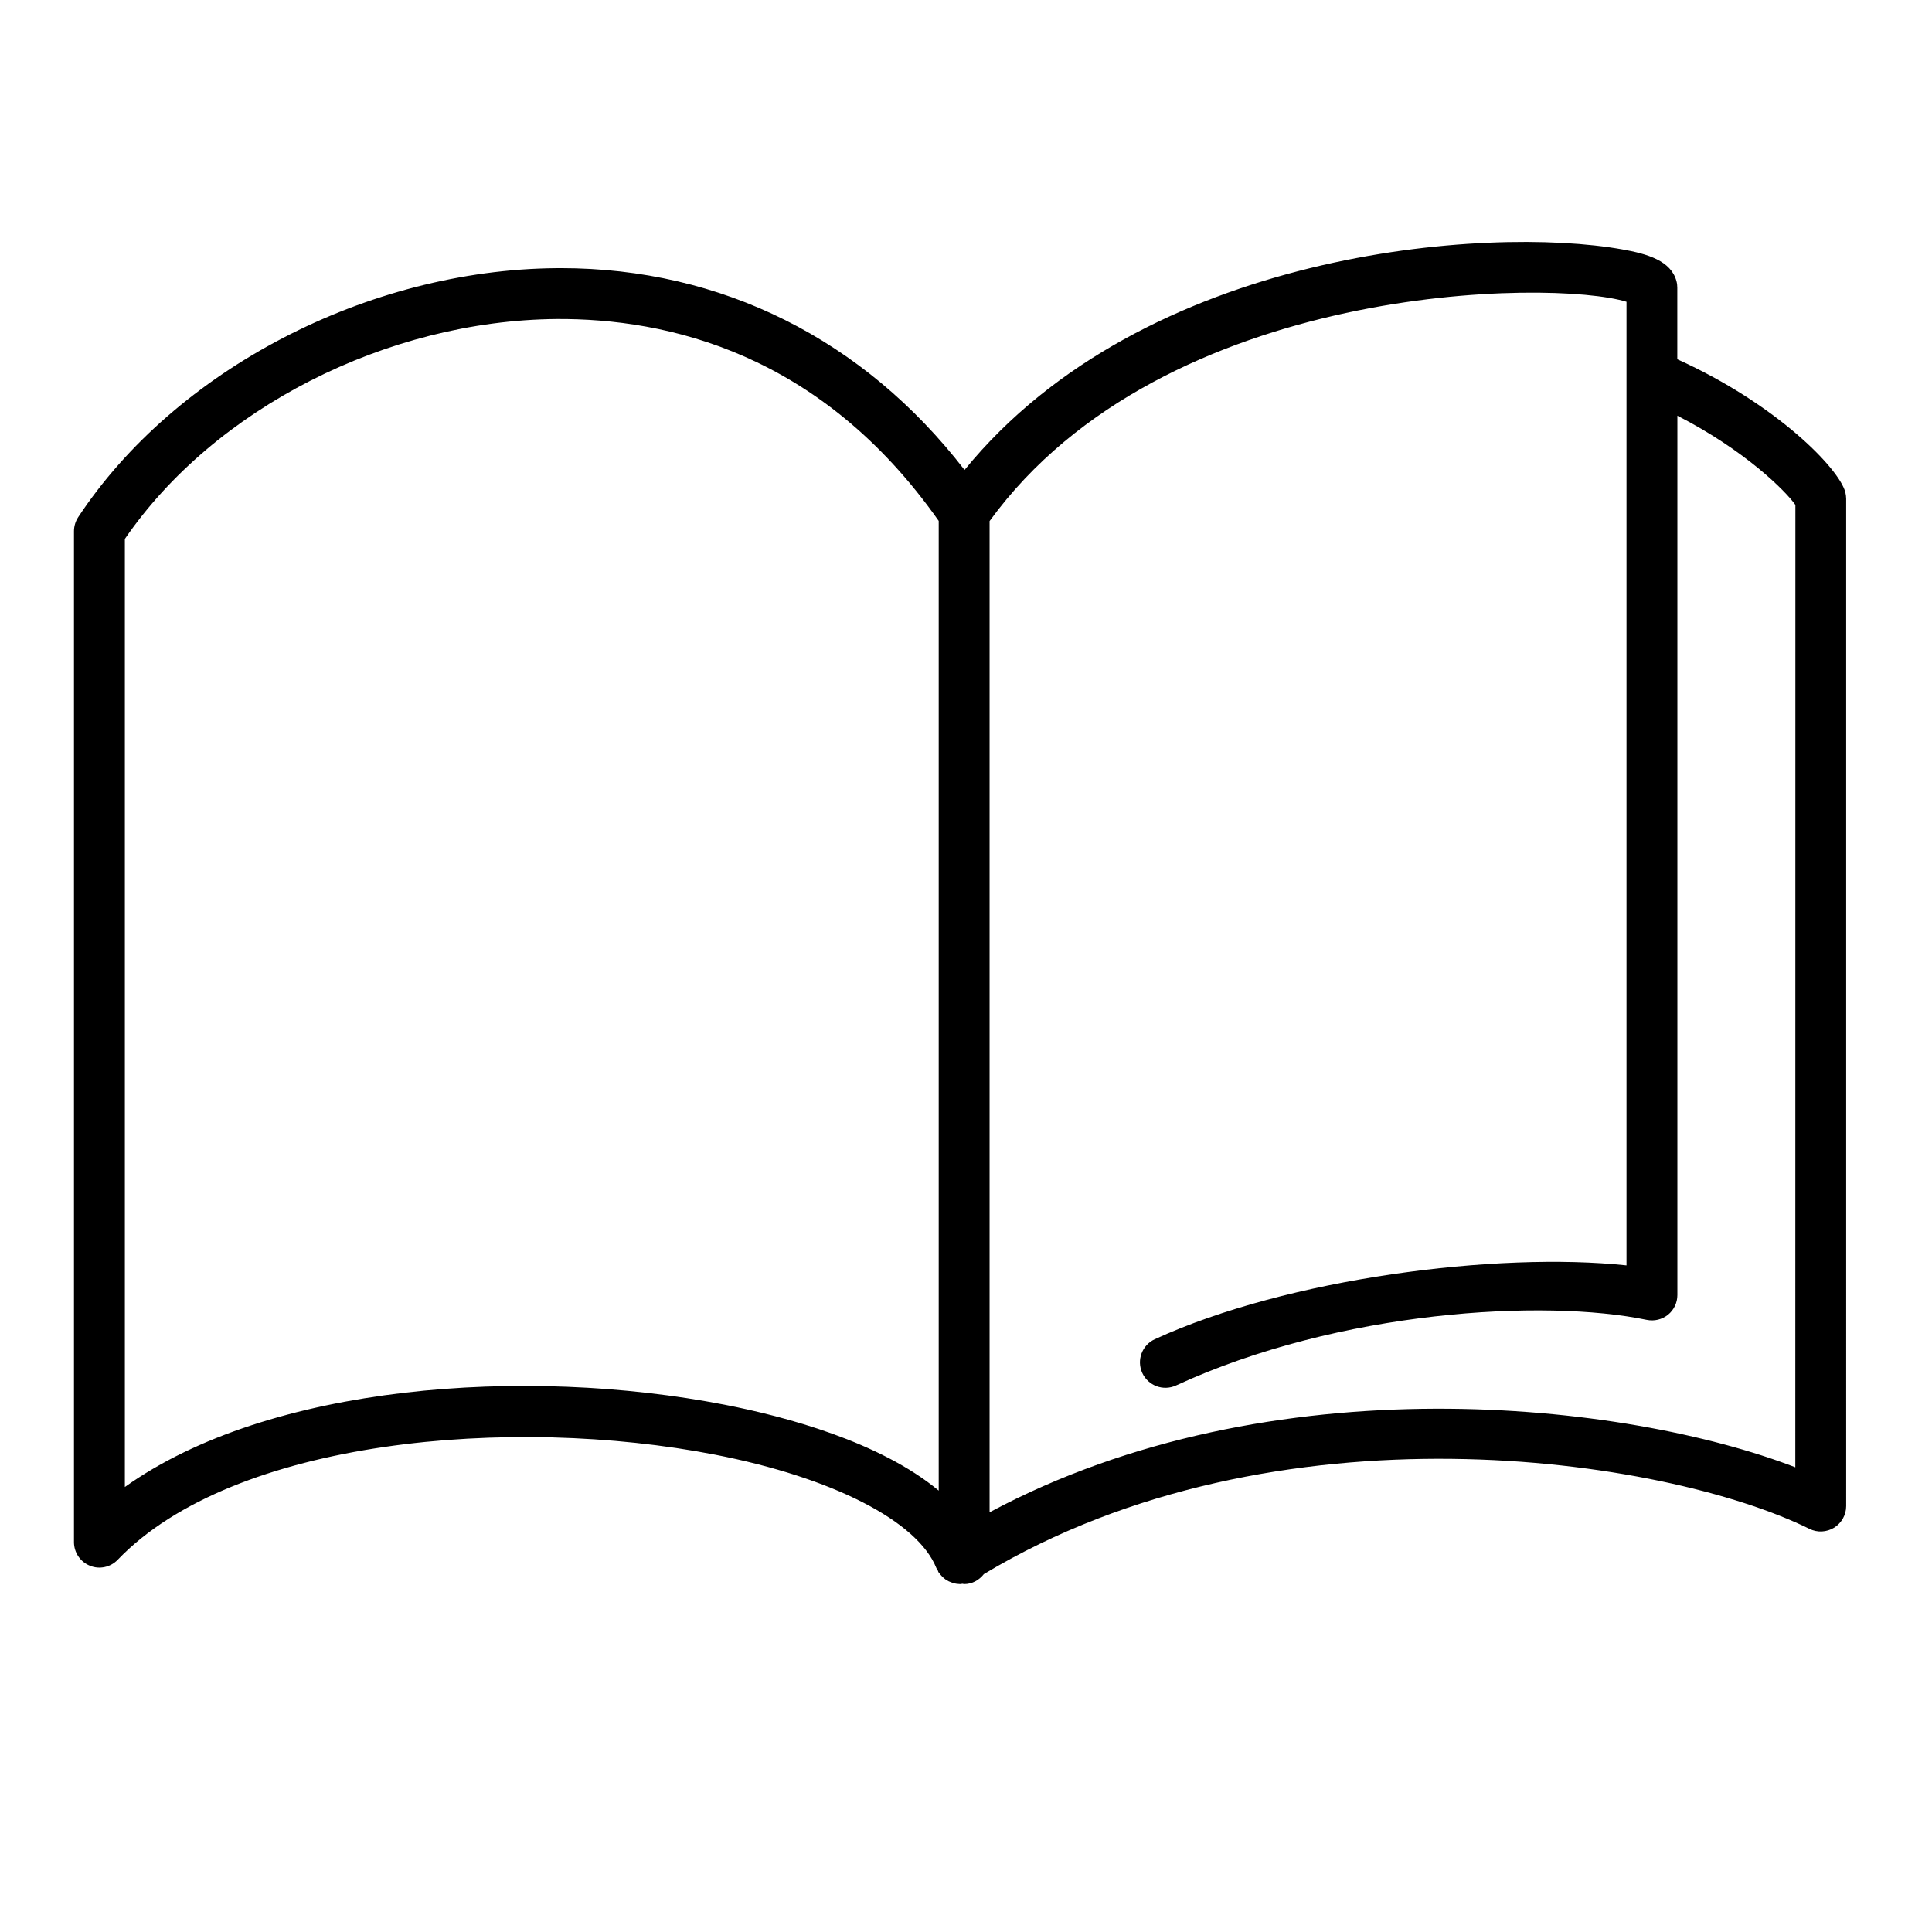 <?xml version="1.0" encoding="UTF-8" standalone="no"?>
<svg
   version="1.1"
   x="0px"
   y="0px"
   viewBox="0 0 24 24"
   enable-background="new 0 0 100 100"
   xml:space="preserve"
   id="svg2"
   sodipodi:docname="book.svg"
   width="24"
   height="24"
   inkscape:export-filename="New folder\book.svg"
   inkscape:export-xdpi="96"
   inkscape:export-ydpi="96"
   inkscape:version="1.3.2 (091e20e, 2023-11-25, custom)"
   xmlns:inkscape="http://www.inkscape.org/namespaces/inkscape"
   xmlns:sodipodi="http://sodipodi.sourceforge.net/DTD/sodipodi-0.dtd"
   xmlns="http://www.w3.org/2000/svg"
   xmlns:svg="http://www.w3.org/2000/svg"><defs
     id="defs2" /><sodipodi:namedview
     id="namedview2"
     pagecolor="#ffffff"
     bordercolor="#999999"
     borderopacity="1"
     inkscape:showpageshadow="2"
     inkscape:pageopacity="0"
     inkscape:pagecheckerboard="0"
     inkscape:deskcolor="#d1d1d1"
     inkscape:zoom="18.39609"
     inkscape:cx="12.910352"
     inkscape:cy="10.029305"
     inkscape:window-width="1920"
     inkscape:window-height="1009"
     inkscape:window-x="-8"
     inkscape:window-y="-8"
     inkscape:window-maximized="1"
     inkscape:current-layer="svg2" /><path
     fill="#000000"
     d="M 22.923,6.114 C 22.846,5.819 22.068,5.02 20.836,4.463 v -0.889 c 0,-0.027 -0.003,-0.054 -0.01,-0.08 C 20.759,3.239 20.463,3.153 20.152,3.098 18.476,2.799 14.212,3.104 11.982,5.838 10.73,4.217 8.965,3.331 6.967,3.331 c -0.019,0 -0.039,0 -0.058,3.937e-4 C 4.565,3.351 2.178,4.595 0.971,6.425 0.937,6.477 0.919,6.537 0.919,6.599 V 19.157 c 0,0.129 0.078,0.245 0.198,0.293 0.118,0.049 0.256,0.019 0.345,-0.074 1.443,-1.504 4.9,-1.795 7.418,-1.306 1.464,0.285 2.518,0.825 2.752,1.409 0.005,0.011 0.012,0.021 0.019,0.032 0.003,0.006 0.003,0.013 0.007,0.019 0.004,0.007 0.01,0.011 0.014,0.017 0.008,0.01 0.015,0.02 0.024,0.029 0.012,0.013 0.025,0.025 0.039,0.036 0.008,0.007 0.017,0.013 0.027,0.019 0.016,0.01 0.034,0.018 0.052,0.024 0.009,0.003 0.018,0.008 0.027,0.01 0.027,0.008 0.055,0.012 0.084,0.013 0,0 0,0 7.89e-4,0 v 0 0 c 0.01,0 0.021,-0.003 0.03,-0.004 0.008,7.9e-4 0.014,0.004 0.022,0.004 0.1,0 0.187,-0.051 0.244,-0.124 3.626,-2.179 8.452,-1.451 10.256,-0.562 0.098,0.049 0.214,0.042 0.307,-0.015 0.092,-0.058 0.149,-0.159 0.149,-0.268 V 6.194 c -3.94e-4,-0.027 -0.004,-0.054 -0.011,-0.081 z M 9.002,17.45 C 6.527,16.969 3.34,17.195 1.551,18.472 V 6.695 C 2.662,5.075 4.804,3.981 6.914,3.963 8.285,3.955 10.193,4.382 11.661,6.471 V 18.517 C 10.931,17.91 9.757,17.597 9.002,17.45 Z m 13.3,0.777 C 20.204,17.418 15.798,16.91 12.293,18.786 V 6.473 C 14.46,3.495 19.292,3.466 20.205,3.749 v 0.918 c 0,0.003 0,0.005 0,0.008 V 15.719 c -1.603,-0.171 -4.212,0.159 -5.861,0.918 -0.158,0.073 -0.227,0.261 -0.154,0.419 0.073,0.158 0.26,0.228 0.419,0.155 2.031,-0.936 4.578,-1.079 5.848,-0.815 0.093,0.019 0.189,-0.004 0.264,-0.064 0.074,-0.06 0.116,-0.15 0.116,-0.245 V 5.164 c 0.836,0.428 1.344,0.934 1.466,1.108 z"
     id="path1"
     style="stroke-width:0.395" /></svg>
